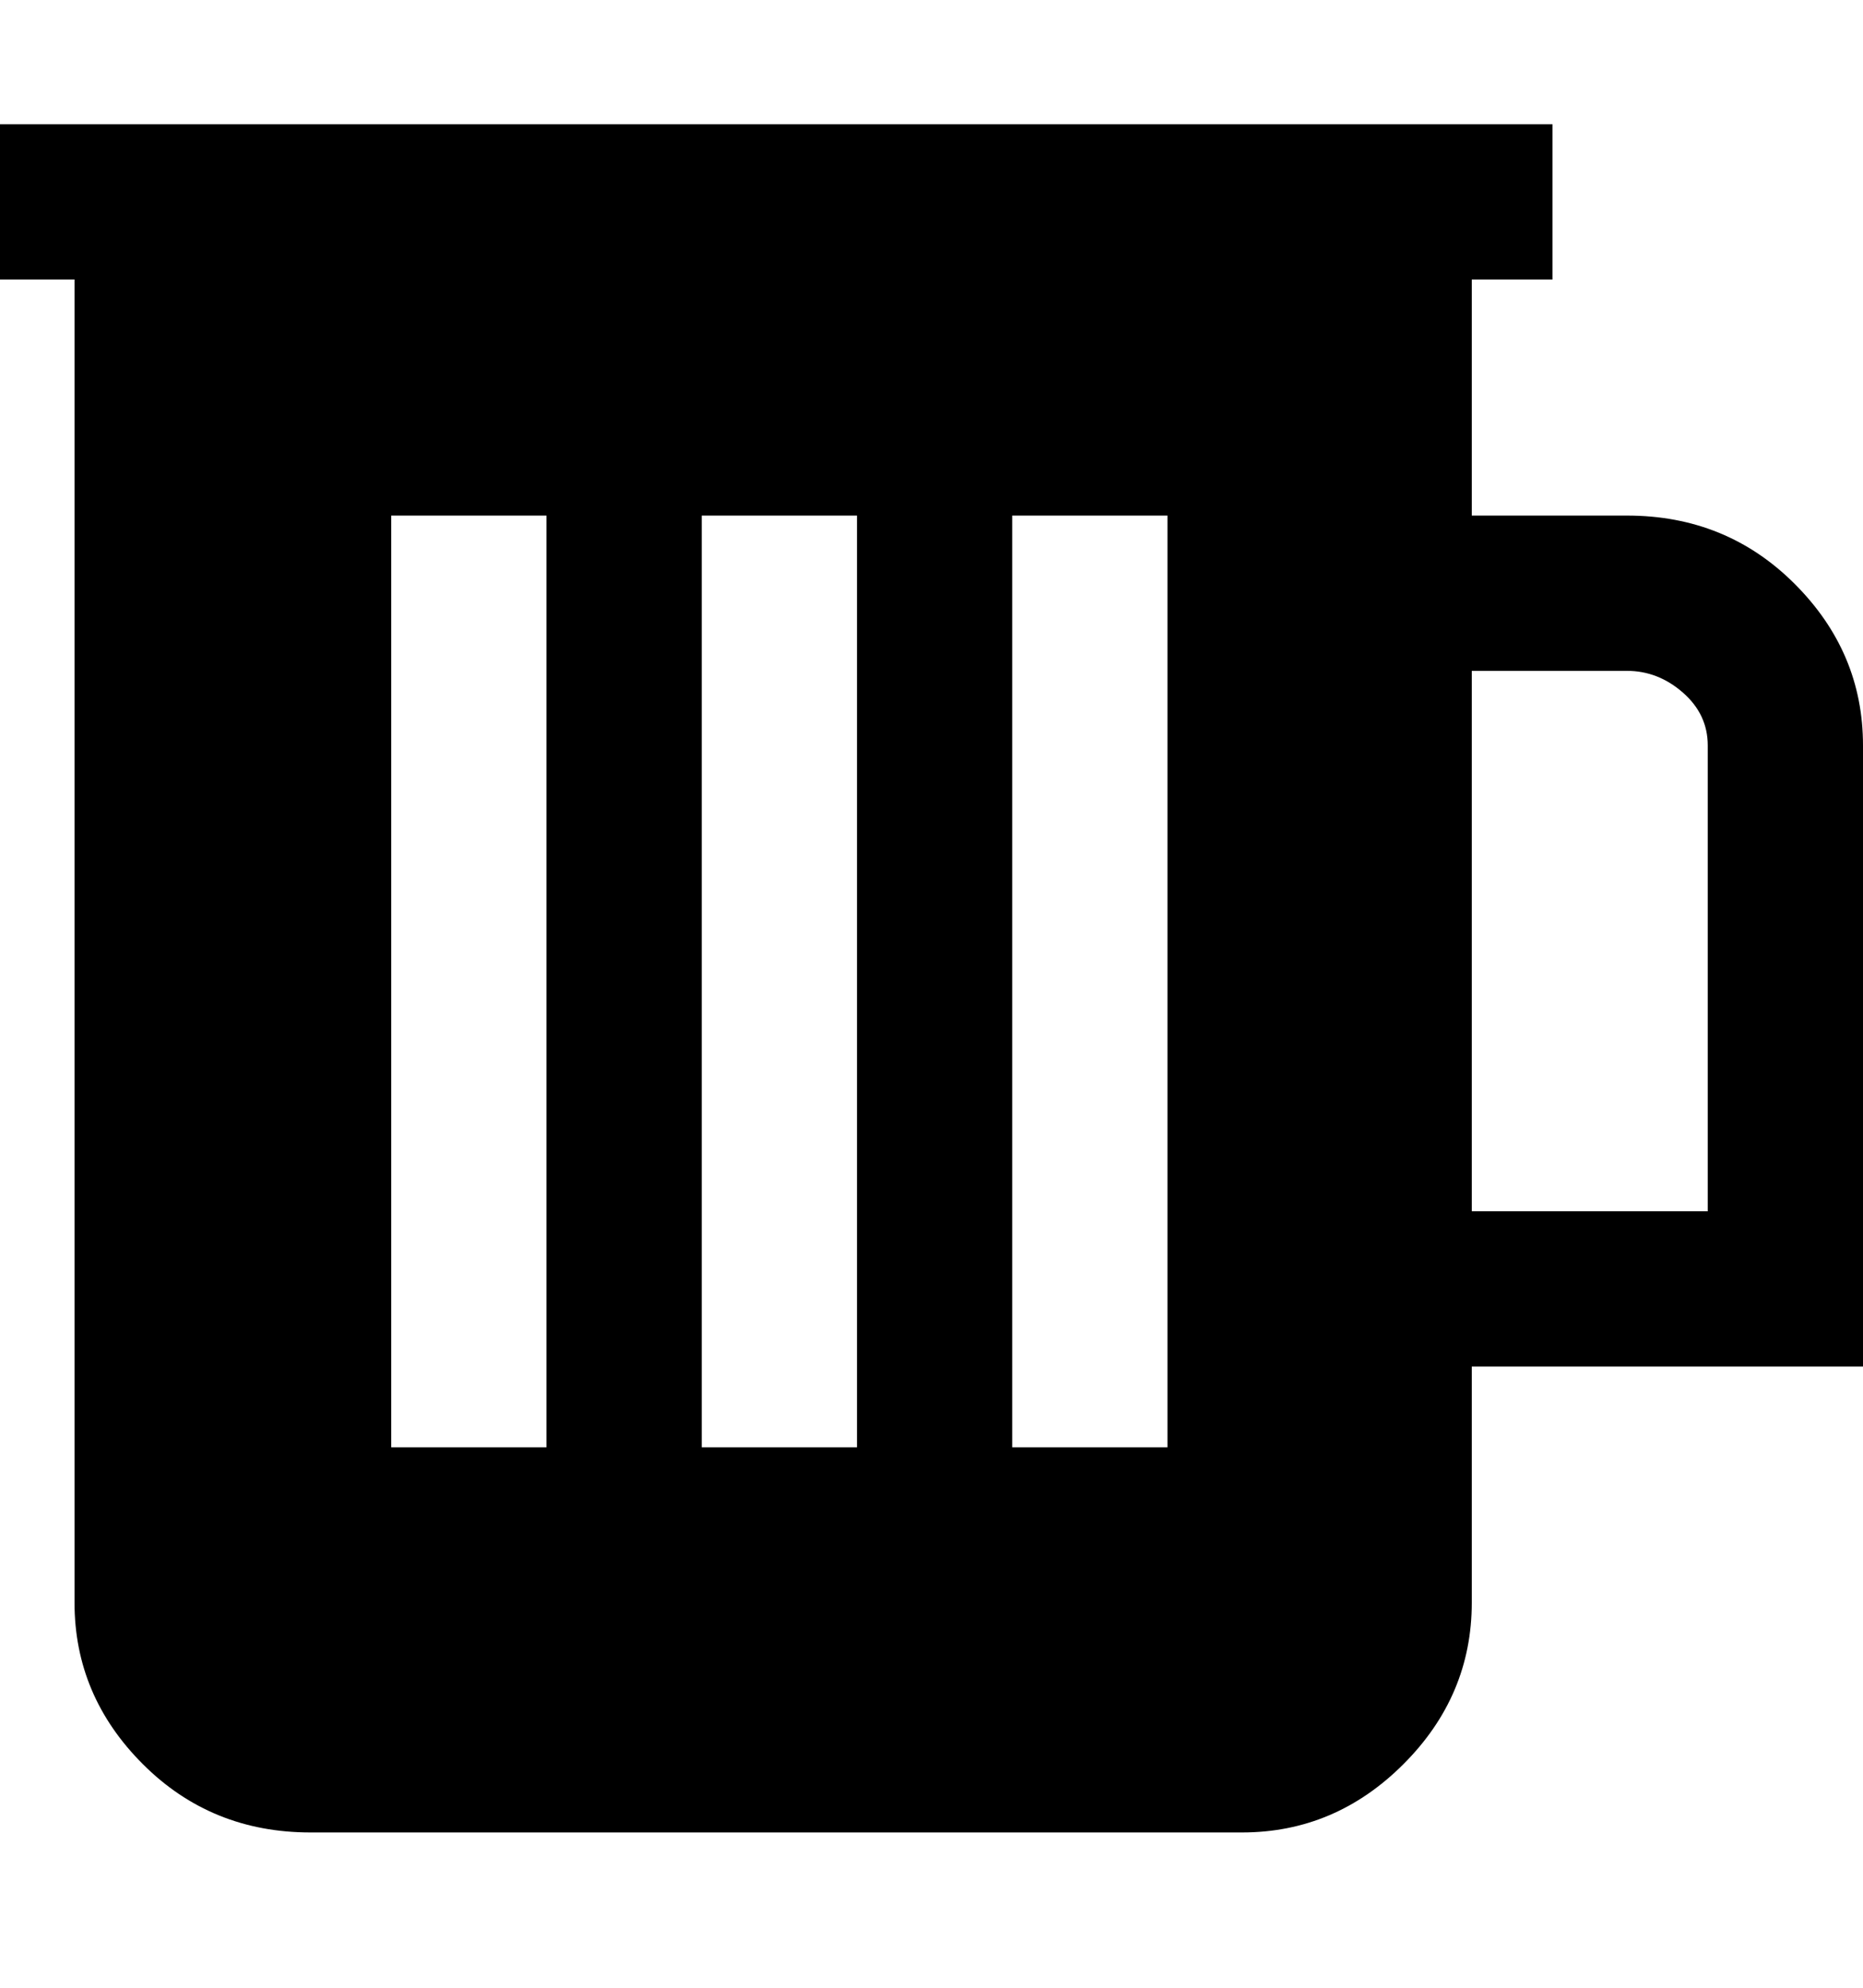 <svg viewBox="0 0 300 320" xmlns="http://www.w3.org/2000/svg"><path d="M262 83h-25V45h13V20H0v25h12v213q0 15 11 26t27 11h150q15 0 26-11t11-26v-38h63V120q0-15-11-26t-27-11zM88 233H63V83h25v150zm50 0h-25V83h25v150zm50 0h-25V83h25v150zm87-38h-38v-87h25q5 0 9 3.5t4 8.5v75z"/></svg>